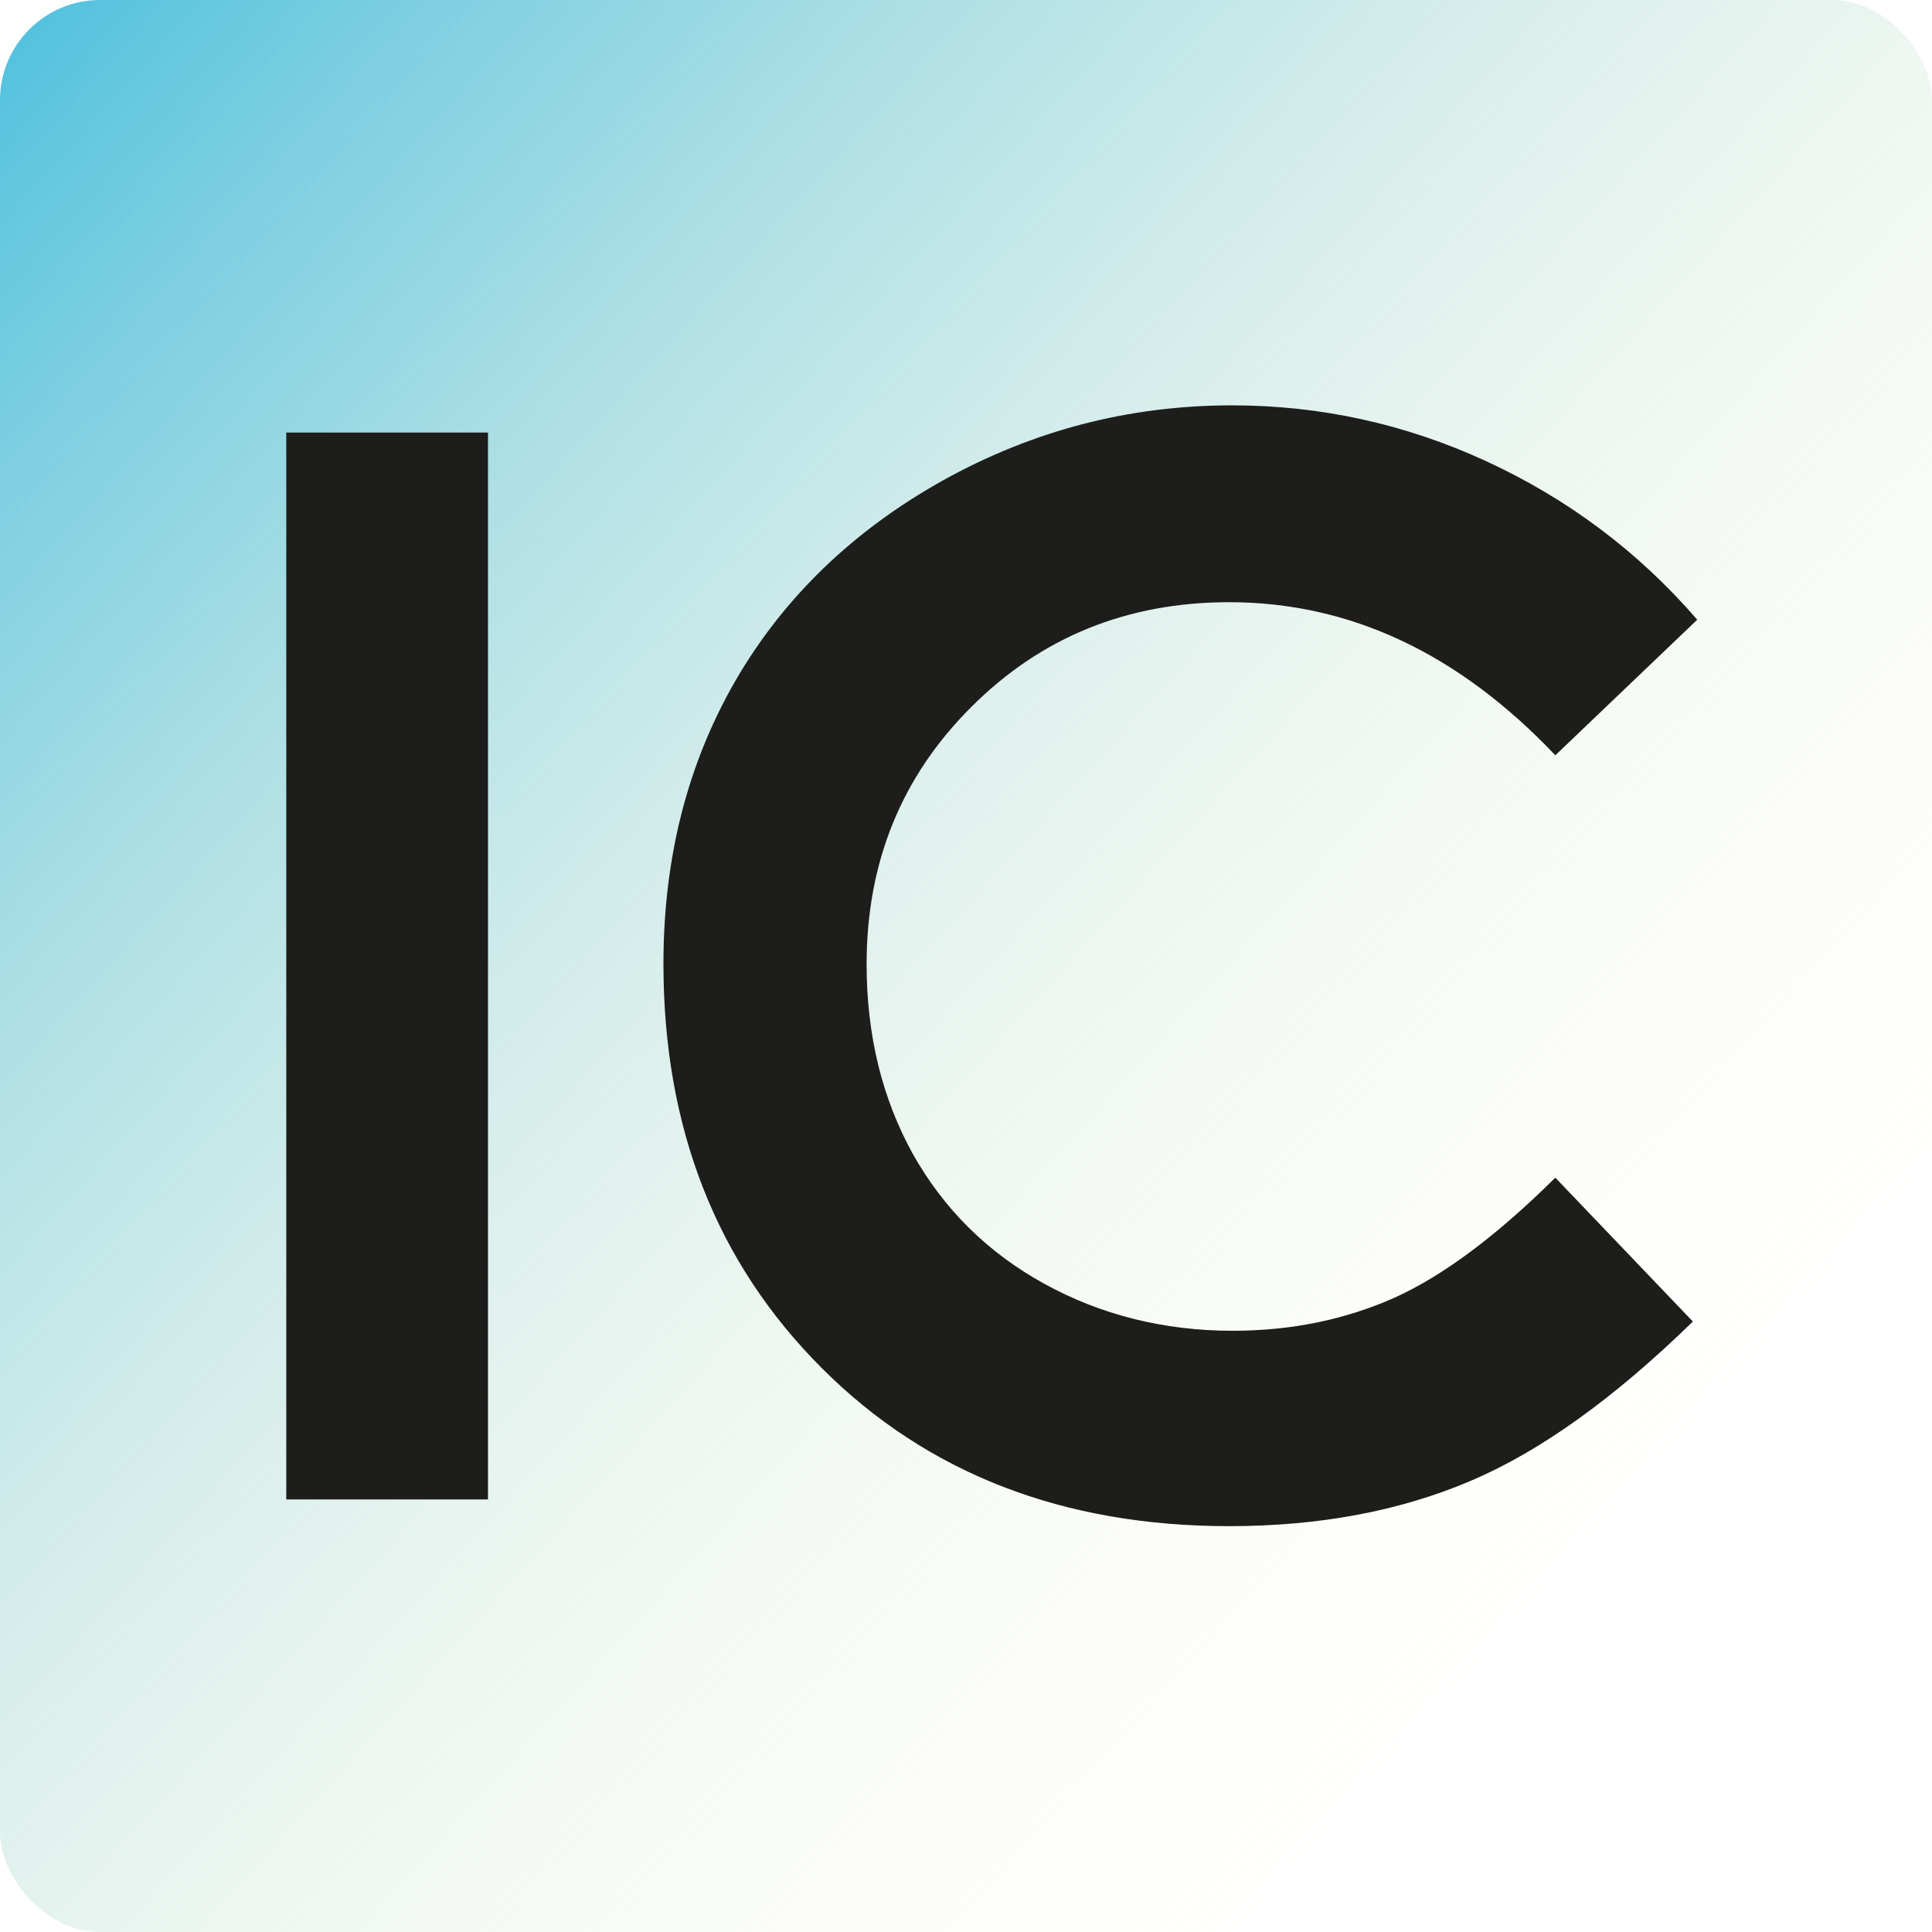 <svg xmlns="http://www.w3.org/2000/svg" viewBox="0 0 39.75 39.75"><defs><linearGradient id="a" x1="-4.89" y1="-2.42" x2="33.5" y2="32.14" gradientUnits="userSpaceOnUse"><stop offset=".1" stop-color="#4dc0de"/><stop offset=".28" stop-color="#72cadb" stop-opacity=".8"/><stop offset=".7" stop-color="#cee6d5" stop-opacity=".31"/><stop offset="1" stop-color="#fcf8cd" stop-opacity="0"/></linearGradient></defs><rect width="39.75" height="39.75" rx="2.06" ry="2.06" style="fill:url(#a)"/><path d="M5.89 8.9h4.15v21.95H5.89V8.9ZM34.92 12.75 32 15.54c-1.99-2.1-4.23-3.15-6.71-3.15-2.1 0-3.87.72-5.3 2.15-1.44 1.43-2.16 3.2-2.16 5.3 0 1.46.32 2.76.95 3.9.64 1.14 1.54 2.03 2.7 2.67s2.46.97 3.88.97c1.21 0 2.32-.23 3.33-.68 1-.45 2.11-1.28 3.31-2.47l2.83 2.96c-1.62 1.58-3.15 2.68-4.6 3.29-1.44.61-3.09.92-4.94.92-3.41 0-6.21-1.08-8.38-3.25s-3.26-4.94-3.26-8.32c0-2.19.5-4.13 1.49-5.84.99-1.7 2.41-3.07 4.25-4.1 1.85-1.03 3.83-1.55 5.96-1.55 1.81 0 3.56.38 5.23 1.15s3.12 1.85 4.34 3.26Z" style="fill:#1d1d1b"/></svg>